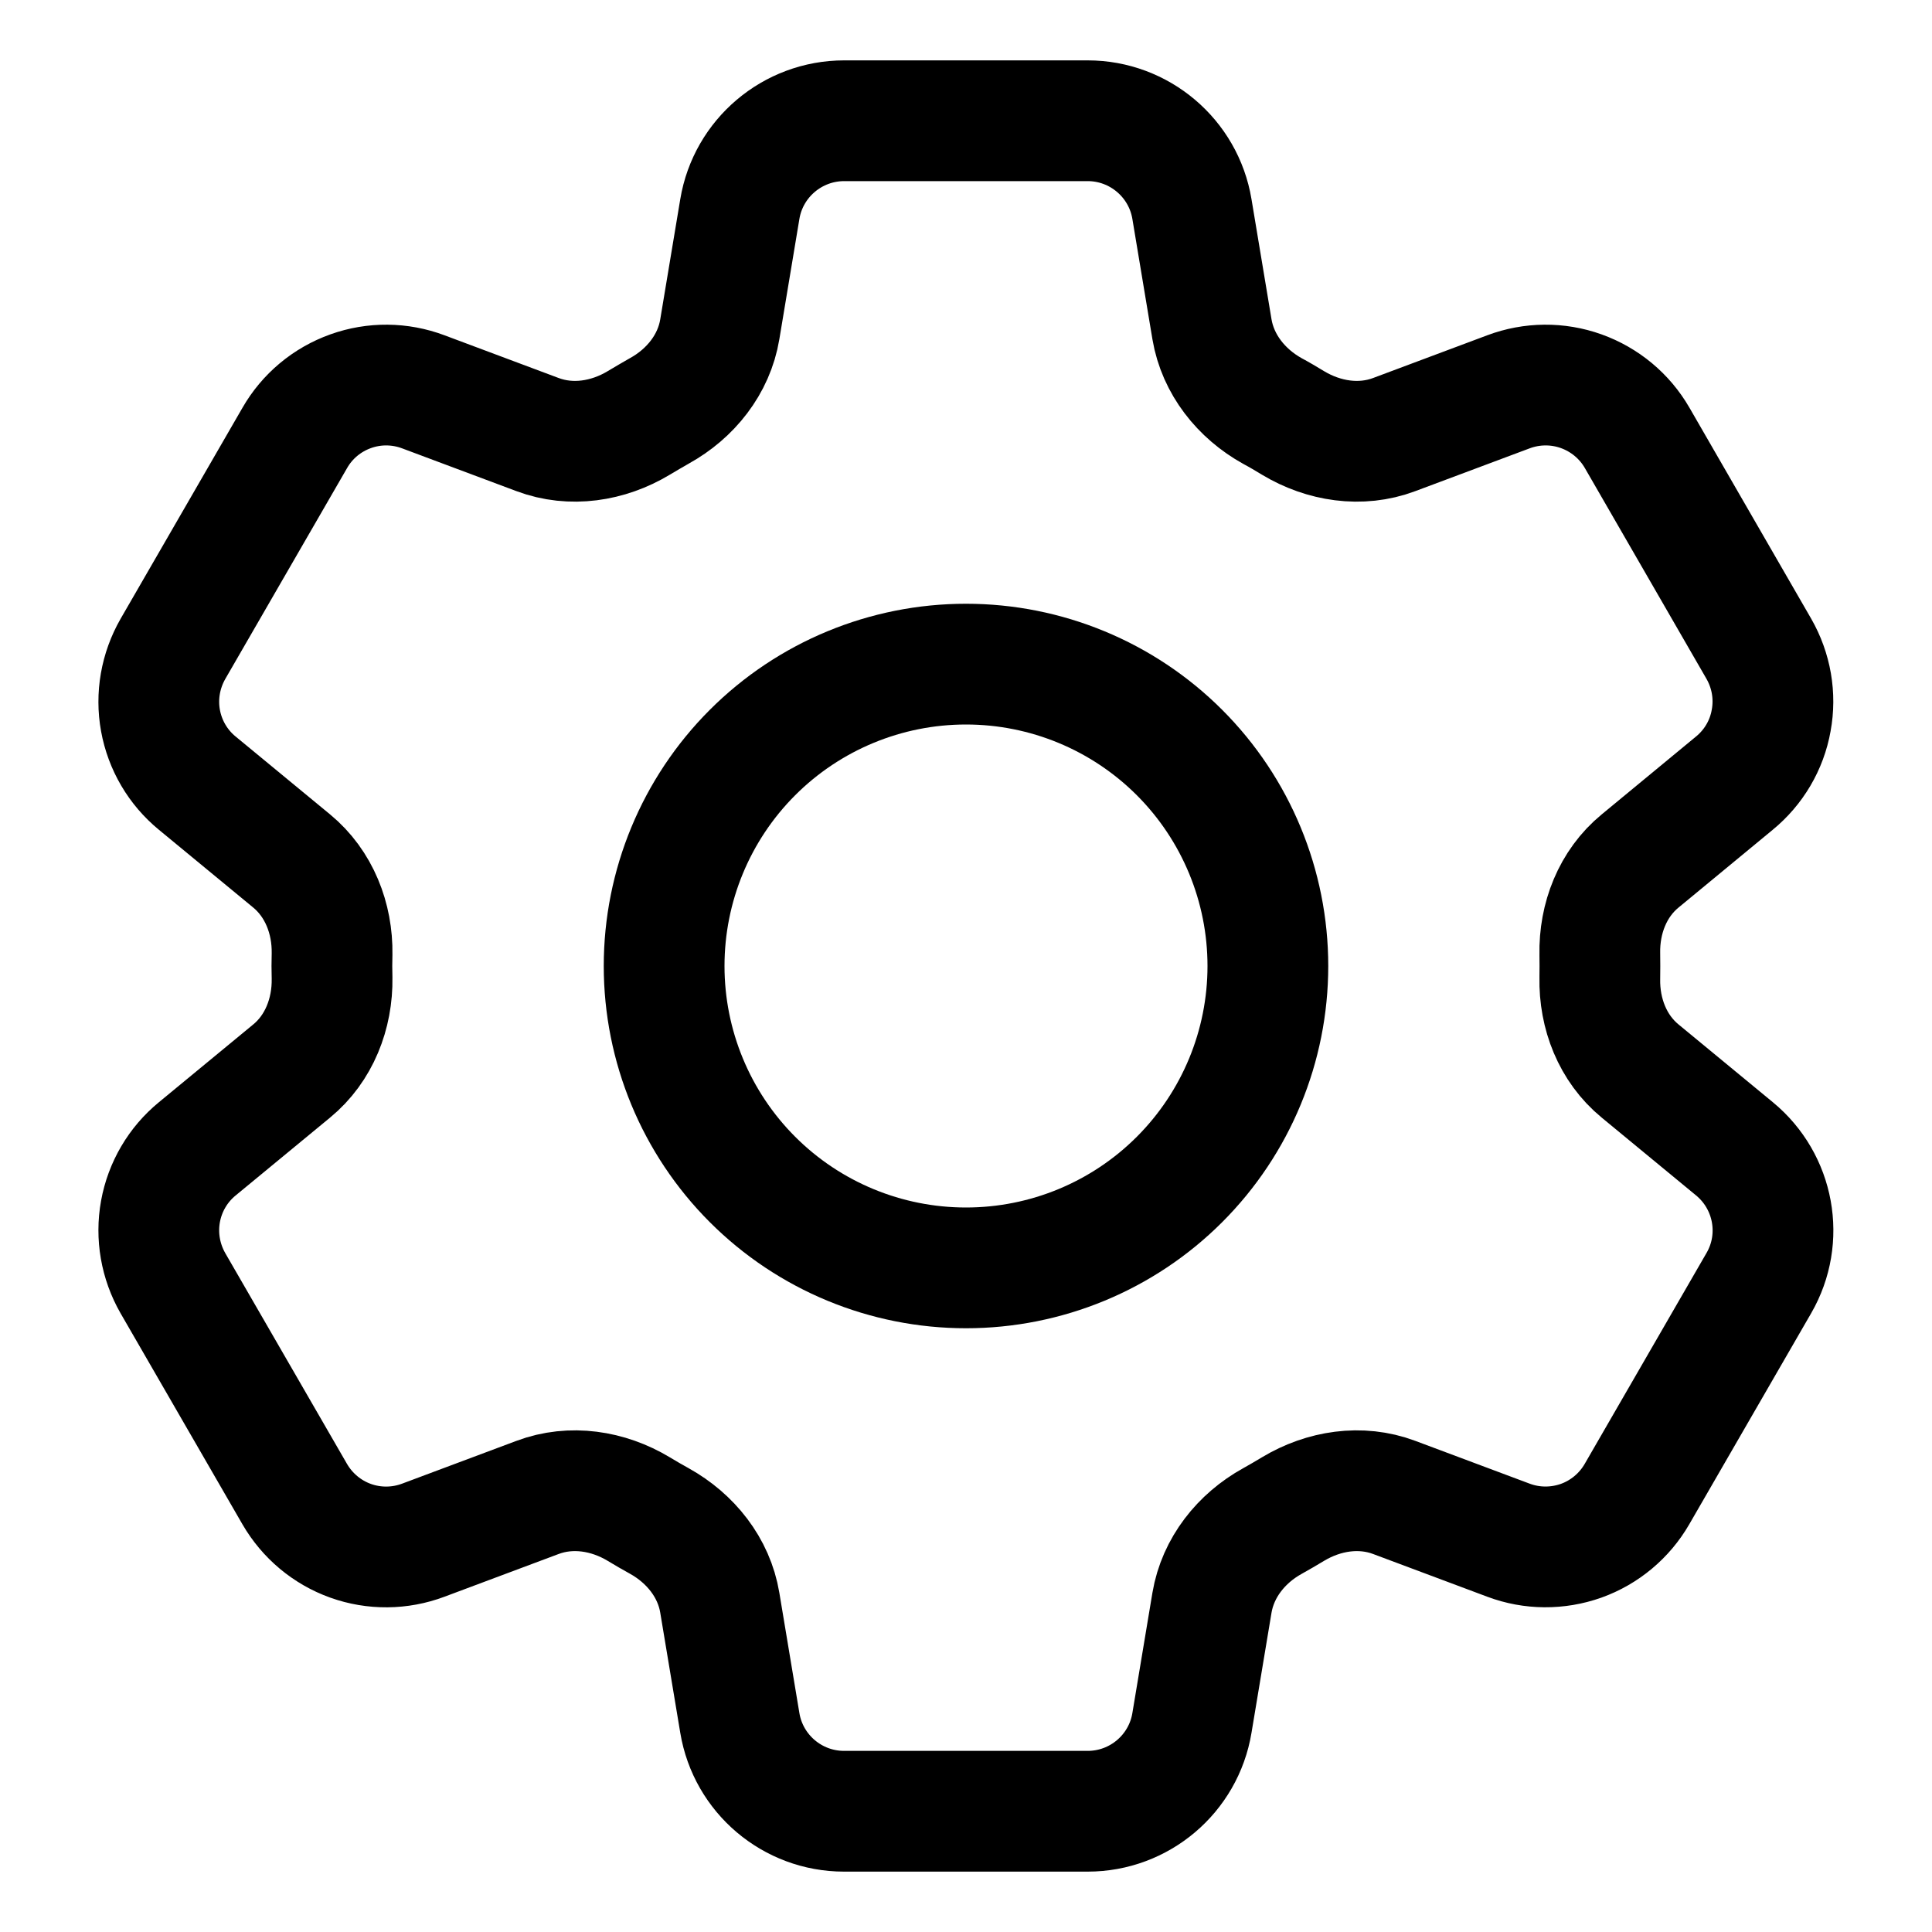 <svg width="16" height="16" viewBox="0 0 16 16" fill="none" xmlns="http://www.w3.org/2000/svg">
<g clip-path="url(#clip0_917_18162)">
<path d="M6.127 1.731C6.197 1.31 6.563 1 6.991 1H9.008C9.435 1 9.801 1.31 9.871 1.731L10.037 2.727C10.086 3.018 10.28 3.261 10.538 3.404C10.596 3.435 10.653 3.469 10.709 3.503C10.962 3.655 11.269 3.703 11.546 3.599L12.492 3.245C12.686 3.172 12.9 3.17 13.095 3.24C13.29 3.31 13.454 3.446 13.558 3.626L14.566 5.373C14.669 5.553 14.706 5.763 14.668 5.967C14.632 6.171 14.523 6.355 14.363 6.486L13.583 7.13C13.355 7.317 13.243 7.606 13.249 7.901C13.25 7.967 13.25 8.033 13.249 8.1C13.243 8.394 13.355 8.683 13.583 8.87L14.364 9.514C14.694 9.786 14.78 10.256 14.566 10.626L13.557 12.373C13.453 12.553 13.289 12.69 13.094 12.76C12.899 12.829 12.686 12.828 12.492 12.755L11.546 12.401C11.269 12.297 10.962 12.345 10.709 12.497C10.652 12.531 10.595 12.565 10.537 12.597C10.28 12.739 10.086 12.982 10.037 13.273L9.871 14.269C9.801 14.691 9.435 15 9.008 15H6.99C6.562 15 6.197 14.69 6.127 14.269L5.961 13.273C5.913 12.982 5.718 12.739 5.46 12.596C5.402 12.564 5.345 12.531 5.289 12.497C5.036 12.345 4.729 12.297 4.452 12.401L3.506 12.755C3.312 12.828 3.098 12.83 2.903 12.76C2.708 12.69 2.545 12.553 2.441 12.374L1.432 10.627C1.329 10.447 1.292 10.237 1.329 10.033C1.366 9.829 1.474 9.645 1.634 9.514L2.415 8.87C2.642 8.684 2.755 8.394 2.75 8.1C2.748 8.033 2.748 7.967 2.75 7.901C2.755 7.606 2.642 7.317 2.415 7.13L1.634 6.486C1.474 6.355 1.366 6.171 1.329 5.967C1.292 5.764 1.329 5.554 1.432 5.374L2.441 3.627C2.544 3.447 2.708 3.31 2.904 3.24C3.099 3.17 3.312 3.172 3.506 3.245L4.452 3.599C4.729 3.703 5.036 3.655 5.289 3.503C5.345 3.469 5.403 3.436 5.46 3.403C5.718 3.261 5.913 3.018 5.961 2.727L6.127 1.731Z" stroke="black" stroke-linecap="round" stroke-linejoin="round"/>
<path d="M10.5 8C10.5 8.663 10.237 9.299 9.768 9.768C9.299 10.237 8.663 10.5 8 10.5C7.337 10.5 6.701 10.237 6.232 9.768C5.763 9.299 5.5 8.663 5.5 8C5.5 7.337 5.763 6.701 6.232 6.232C6.701 5.763 7.337 5.5 8 5.5C8.663 5.5 9.299 5.763 9.768 6.232C10.237 6.701 10.5 7.337 10.5 8Z" stroke="black" stroke-linecap="round" stroke-linejoin="round"/>
</g>
<defs>
<clipPath id="clip0_917_18162">
<rect width="16" height="16" fill="white"/>
</clipPath>
</defs>
</svg>
